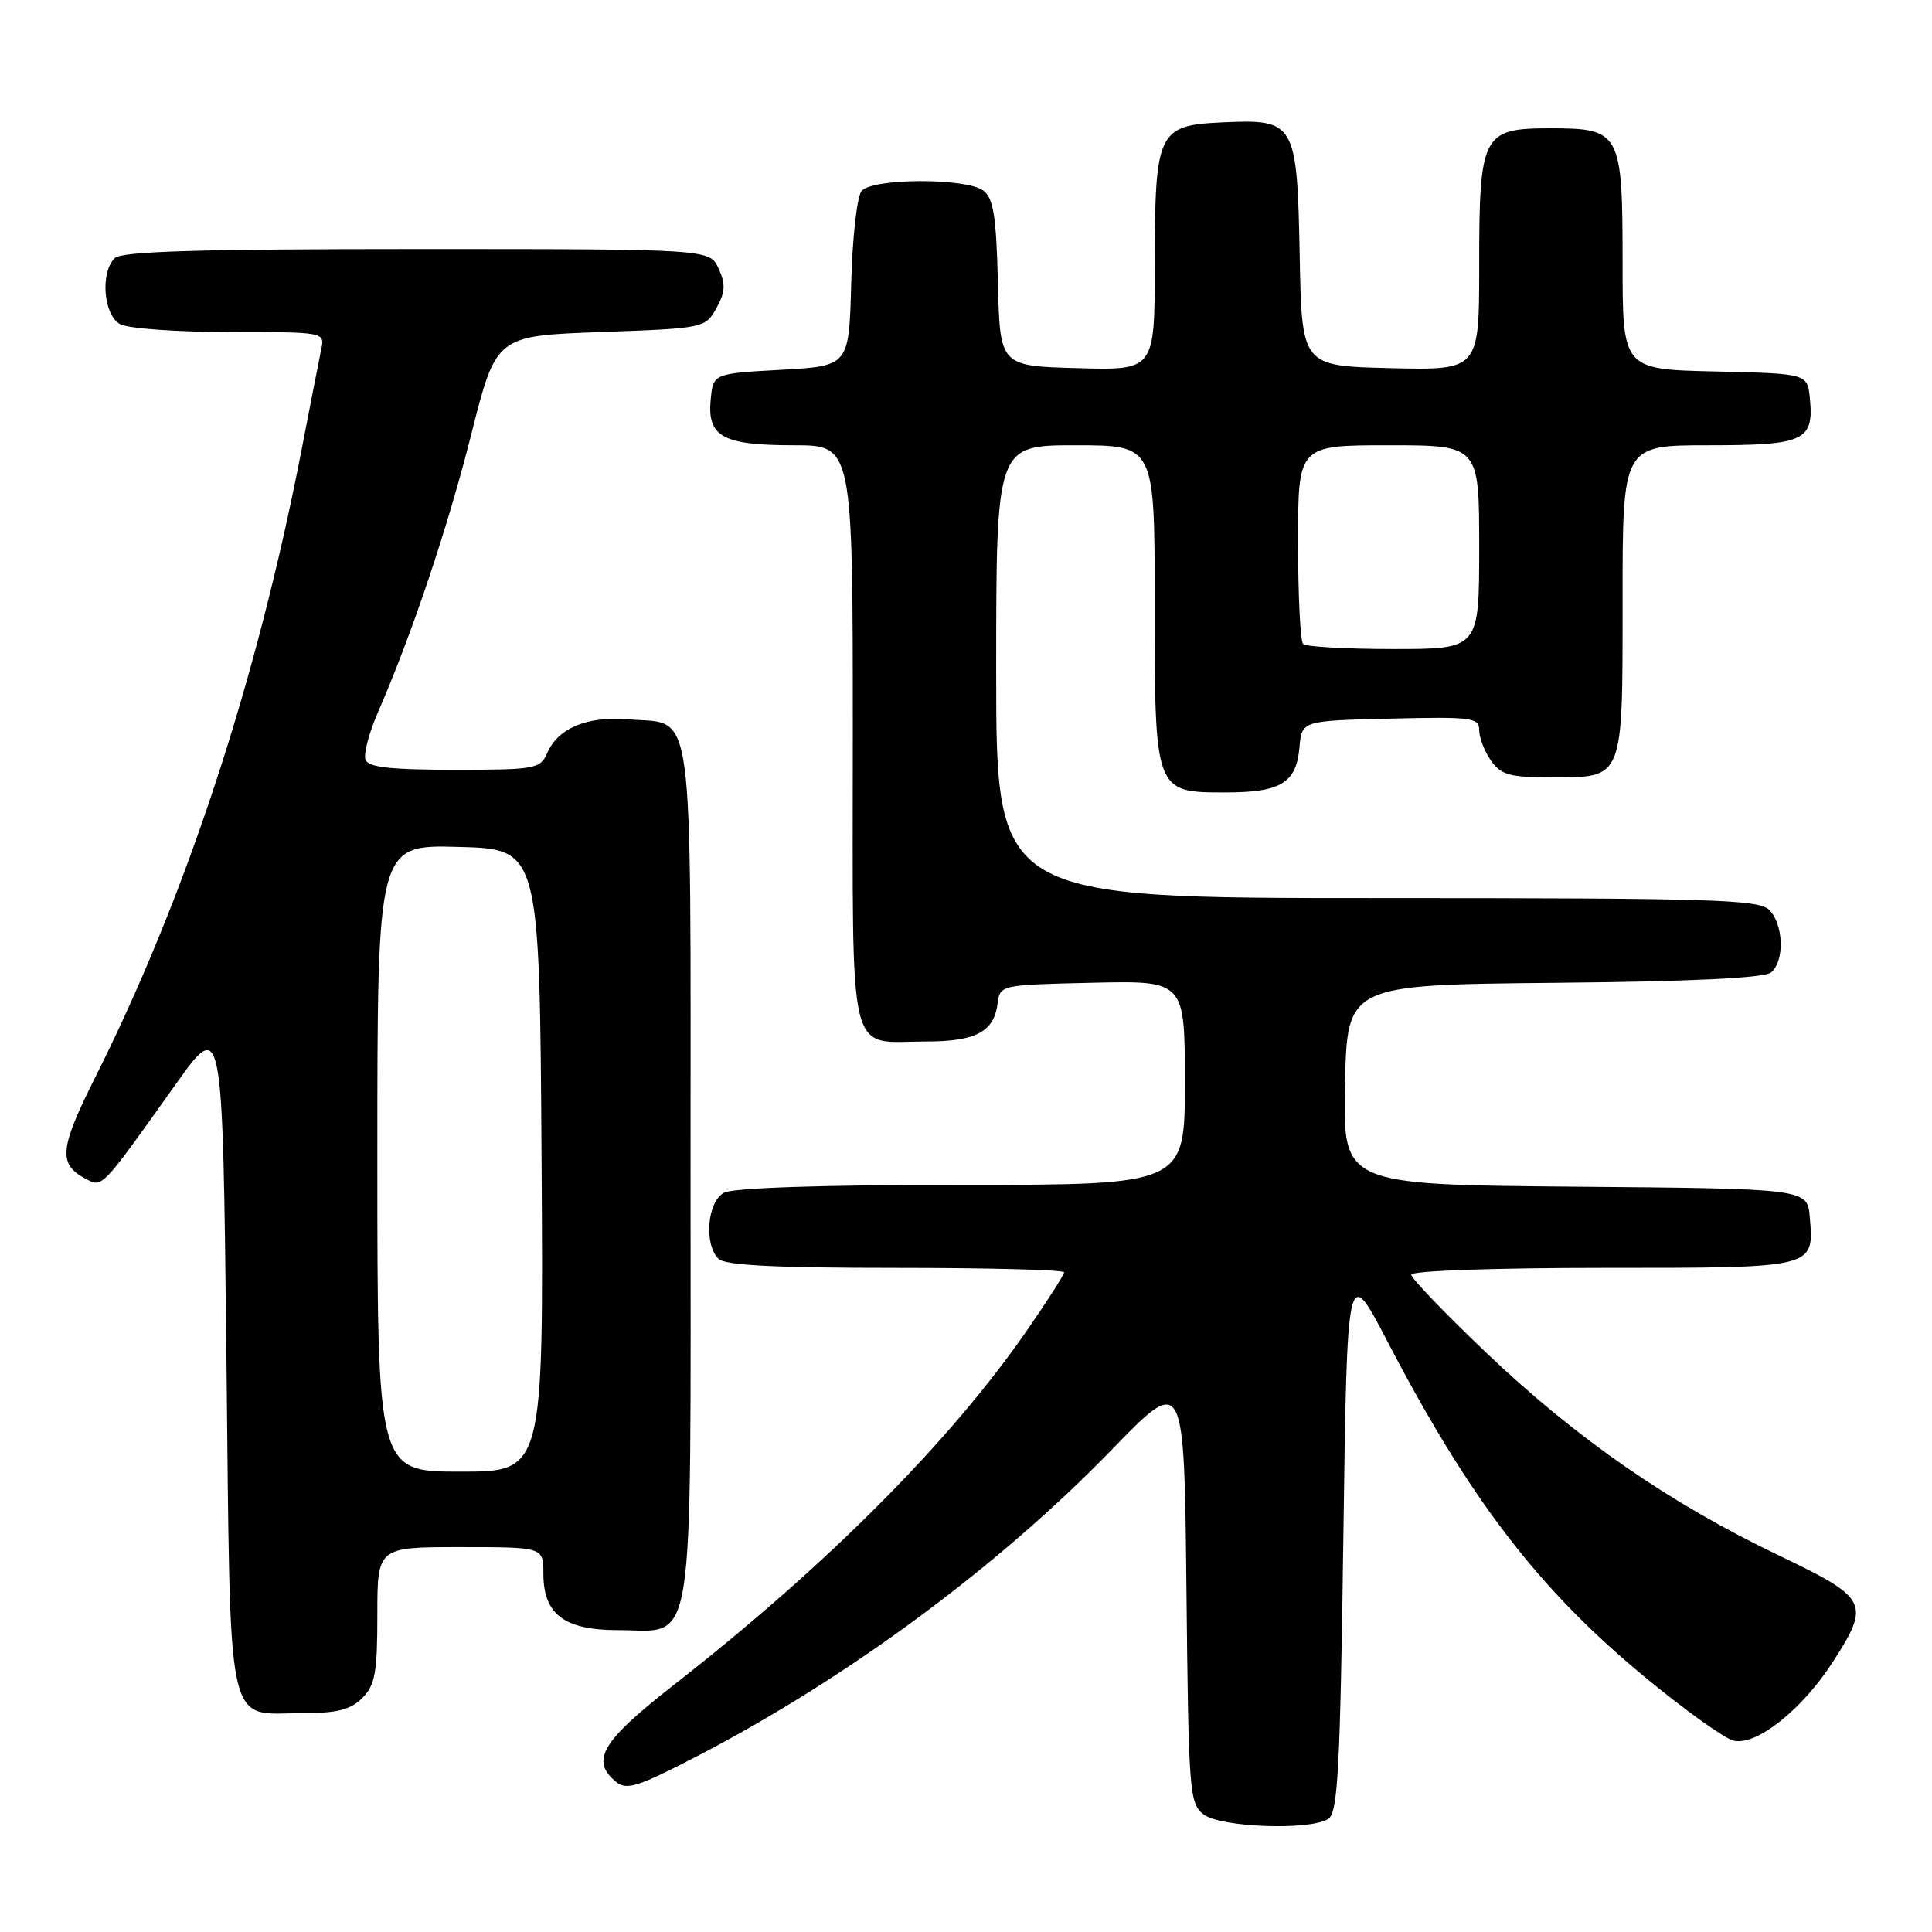 <?xml version="1.0" encoding="UTF-8" standalone="no"?>
<!DOCTYPE svg PUBLIC "-//W3C//DTD SVG 1.1//EN" "http://www.w3.org/Graphics/SVG/1.1/DTD/svg11.dtd" >
<svg xmlns="http://www.w3.org/2000/svg" xmlns:xlink="http://www.w3.org/1999/xlink" version="1.1" viewBox="0 0 256 256">
 <g >
 <path fill="currentColor"
d=" M 176.00 241.02 C 177.27 240.22 177.58 234.58 178.00 203.79 C 178.50 167.50 178.50 167.50 183.81 177.69 C 194.75 198.68 203.81 210.51 217.82 222.11 C 223.10 226.49 228.45 230.32 229.69 230.64 C 232.69 231.39 238.80 226.55 242.90 220.16 C 247.87 212.41 247.54 211.76 235.66 206.08 C 221.27 199.19 208.94 190.66 197.10 179.40 C 191.55 174.12 187.00 169.39 187.00 168.90 C 187.00 168.39 198.04 168.00 212.38 168.00 C 240.66 168.00 240.37 168.07 239.81 161.32 C 239.50 157.50 239.50 157.50 208.72 157.24 C 177.94 156.97 177.94 156.97 178.22 143.74 C 178.50 130.50 178.50 130.50 205.92 130.23 C 224.10 130.06 233.78 129.59 234.67 128.86 C 236.49 127.35 236.35 122.49 234.43 120.57 C 233.04 119.18 226.94 119.00 182.43 119.00 C 132.00 119.00 132.00 119.00 132.00 89.00 C 132.00 59.00 132.00 59.00 142.50 59.00 C 153.00 59.00 153.00 59.00 153.00 79.78 C 153.00 105.03 152.99 105.00 162.37 105.00 C 169.74 105.00 171.78 103.75 172.19 99.00 C 172.50 95.50 172.50 95.50 184.25 95.22 C 195.02 94.96 196.00 95.09 196.00 96.75 C 196.00 97.74 196.70 99.56 197.56 100.78 C 198.89 102.68 200.03 103.00 205.49 103.00 C 215.22 103.00 215.00 103.54 215.00 79.43 C 215.00 59.00 215.00 59.00 226.38 59.00 C 239.10 59.00 240.36 58.42 239.82 52.82 C 239.50 49.50 239.50 49.50 227.25 49.22 C 215.00 48.94 215.00 48.94 215.00 34.80 C 215.00 17.49 214.73 17.00 205.40 17.00 C 196.41 17.00 196.00 17.79 196.00 35.25 C 196.00 49.06 196.00 49.06 184.25 48.78 C 172.50 48.50 172.50 48.50 172.22 34.05 C 171.88 16.19 171.64 15.78 162.08 16.21 C 153.38 16.60 153.03 17.33 153.01 35.28 C 153.00 49.07 153.00 49.07 142.75 48.78 C 132.50 48.50 132.50 48.50 132.23 37.50 C 132.01 28.61 131.64 26.26 130.29 25.25 C 128.01 23.55 115.58 23.59 114.16 25.31 C 113.56 26.03 112.94 31.54 112.79 37.56 C 112.50 48.50 112.50 48.50 103.50 49.00 C 94.50 49.50 94.50 49.50 94.17 52.96 C 93.70 57.87 95.76 59.00 105.19 59.00 C 113.00 59.00 113.00 59.00 113.00 97.46 C 113.00 141.52 112.15 138.00 122.74 138.00 C 129.28 138.00 131.70 136.72 132.18 133.00 C 132.50 130.50 132.52 130.50 144.75 130.22 C 157.00 129.94 157.00 129.94 157.00 143.47 C 157.00 157.00 157.00 157.00 127.43 157.00 C 108.97 157.00 97.14 157.39 95.93 158.04 C 93.72 159.22 93.25 164.85 95.20 166.80 C 96.06 167.66 102.69 168.00 118.70 168.00 C 130.97 168.00 141.00 168.26 141.00 168.59 C 141.00 168.91 138.77 172.40 136.04 176.34 C 125.81 191.11 109.59 207.39 89.26 223.28 C 79.71 230.74 78.21 233.27 81.62 236.10 C 83.02 237.26 84.54 236.77 92.57 232.60 C 112.42 222.27 132.30 207.56 147.31 192.10 C 156.91 182.20 156.91 182.20 157.21 210.56 C 157.49 237.56 157.60 238.99 159.50 240.43 C 161.77 242.14 173.55 242.57 176.00 241.02 Z  M 48.00 225.00 C 49.70 223.30 50.00 221.67 50.00 214.00 C 50.00 205.00 50.00 205.00 61.00 205.00 C 72.00 205.00 72.00 205.00 72.00 208.50 C 72.00 213.90 74.76 216.00 81.85 216.00 C 92.25 216.00 91.50 220.69 91.50 155.43 C 91.50 91.66 92.10 96.05 83.32 95.32 C 77.83 94.86 73.98 96.44 72.51 99.77 C 71.58 101.89 70.96 102.00 60.23 102.00 C 51.78 102.00 48.81 101.67 48.43 100.68 C 48.15 99.95 48.89 97.13 50.06 94.43 C 54.62 83.95 59.31 69.97 62.46 57.50 C 65.74 44.50 65.74 44.50 79.58 44.00 C 93.31 43.50 93.44 43.48 94.92 40.84 C 96.11 38.71 96.17 37.68 95.22 35.59 C 94.04 33.00 94.04 33.00 55.22 33.00 C 26.36 33.00 16.09 33.31 15.20 34.20 C 13.25 36.15 13.72 41.78 15.93 42.96 C 17.00 43.53 23.53 44.00 30.45 44.00 C 42.98 44.00 43.04 44.01 42.57 46.25 C 42.32 47.49 41.15 53.45 39.98 59.50 C 34.03 90.27 24.63 118.85 12.57 142.85 C 7.90 152.16 7.70 154.23 11.27 156.15 C 13.60 157.39 13.27 157.74 23.25 143.72 C 29.50 134.94 29.50 134.94 30.00 179.55 C 30.57 230.74 29.77 227.00 40.19 227.00 C 44.67 227.00 46.46 226.54 48.00 225.00 Z  M 172.67 85.33 C 172.30 84.97 172.00 78.89 172.00 71.83 C 172.00 59.00 172.00 59.00 184.00 59.00 C 196.00 59.00 196.00 59.00 196.00 72.50 C 196.00 86.00 196.00 86.00 184.67 86.00 C 178.43 86.00 173.03 85.70 172.67 85.33 Z  M 50.00 153.47 C 50.00 111.93 50.00 111.93 60.75 112.22 C 71.50 112.50 71.50 112.50 71.76 153.75 C 72.02 195.00 72.02 195.00 61.01 195.00 C 50.00 195.00 50.00 195.00 50.00 153.47 Z "/>
</g>
</svg>